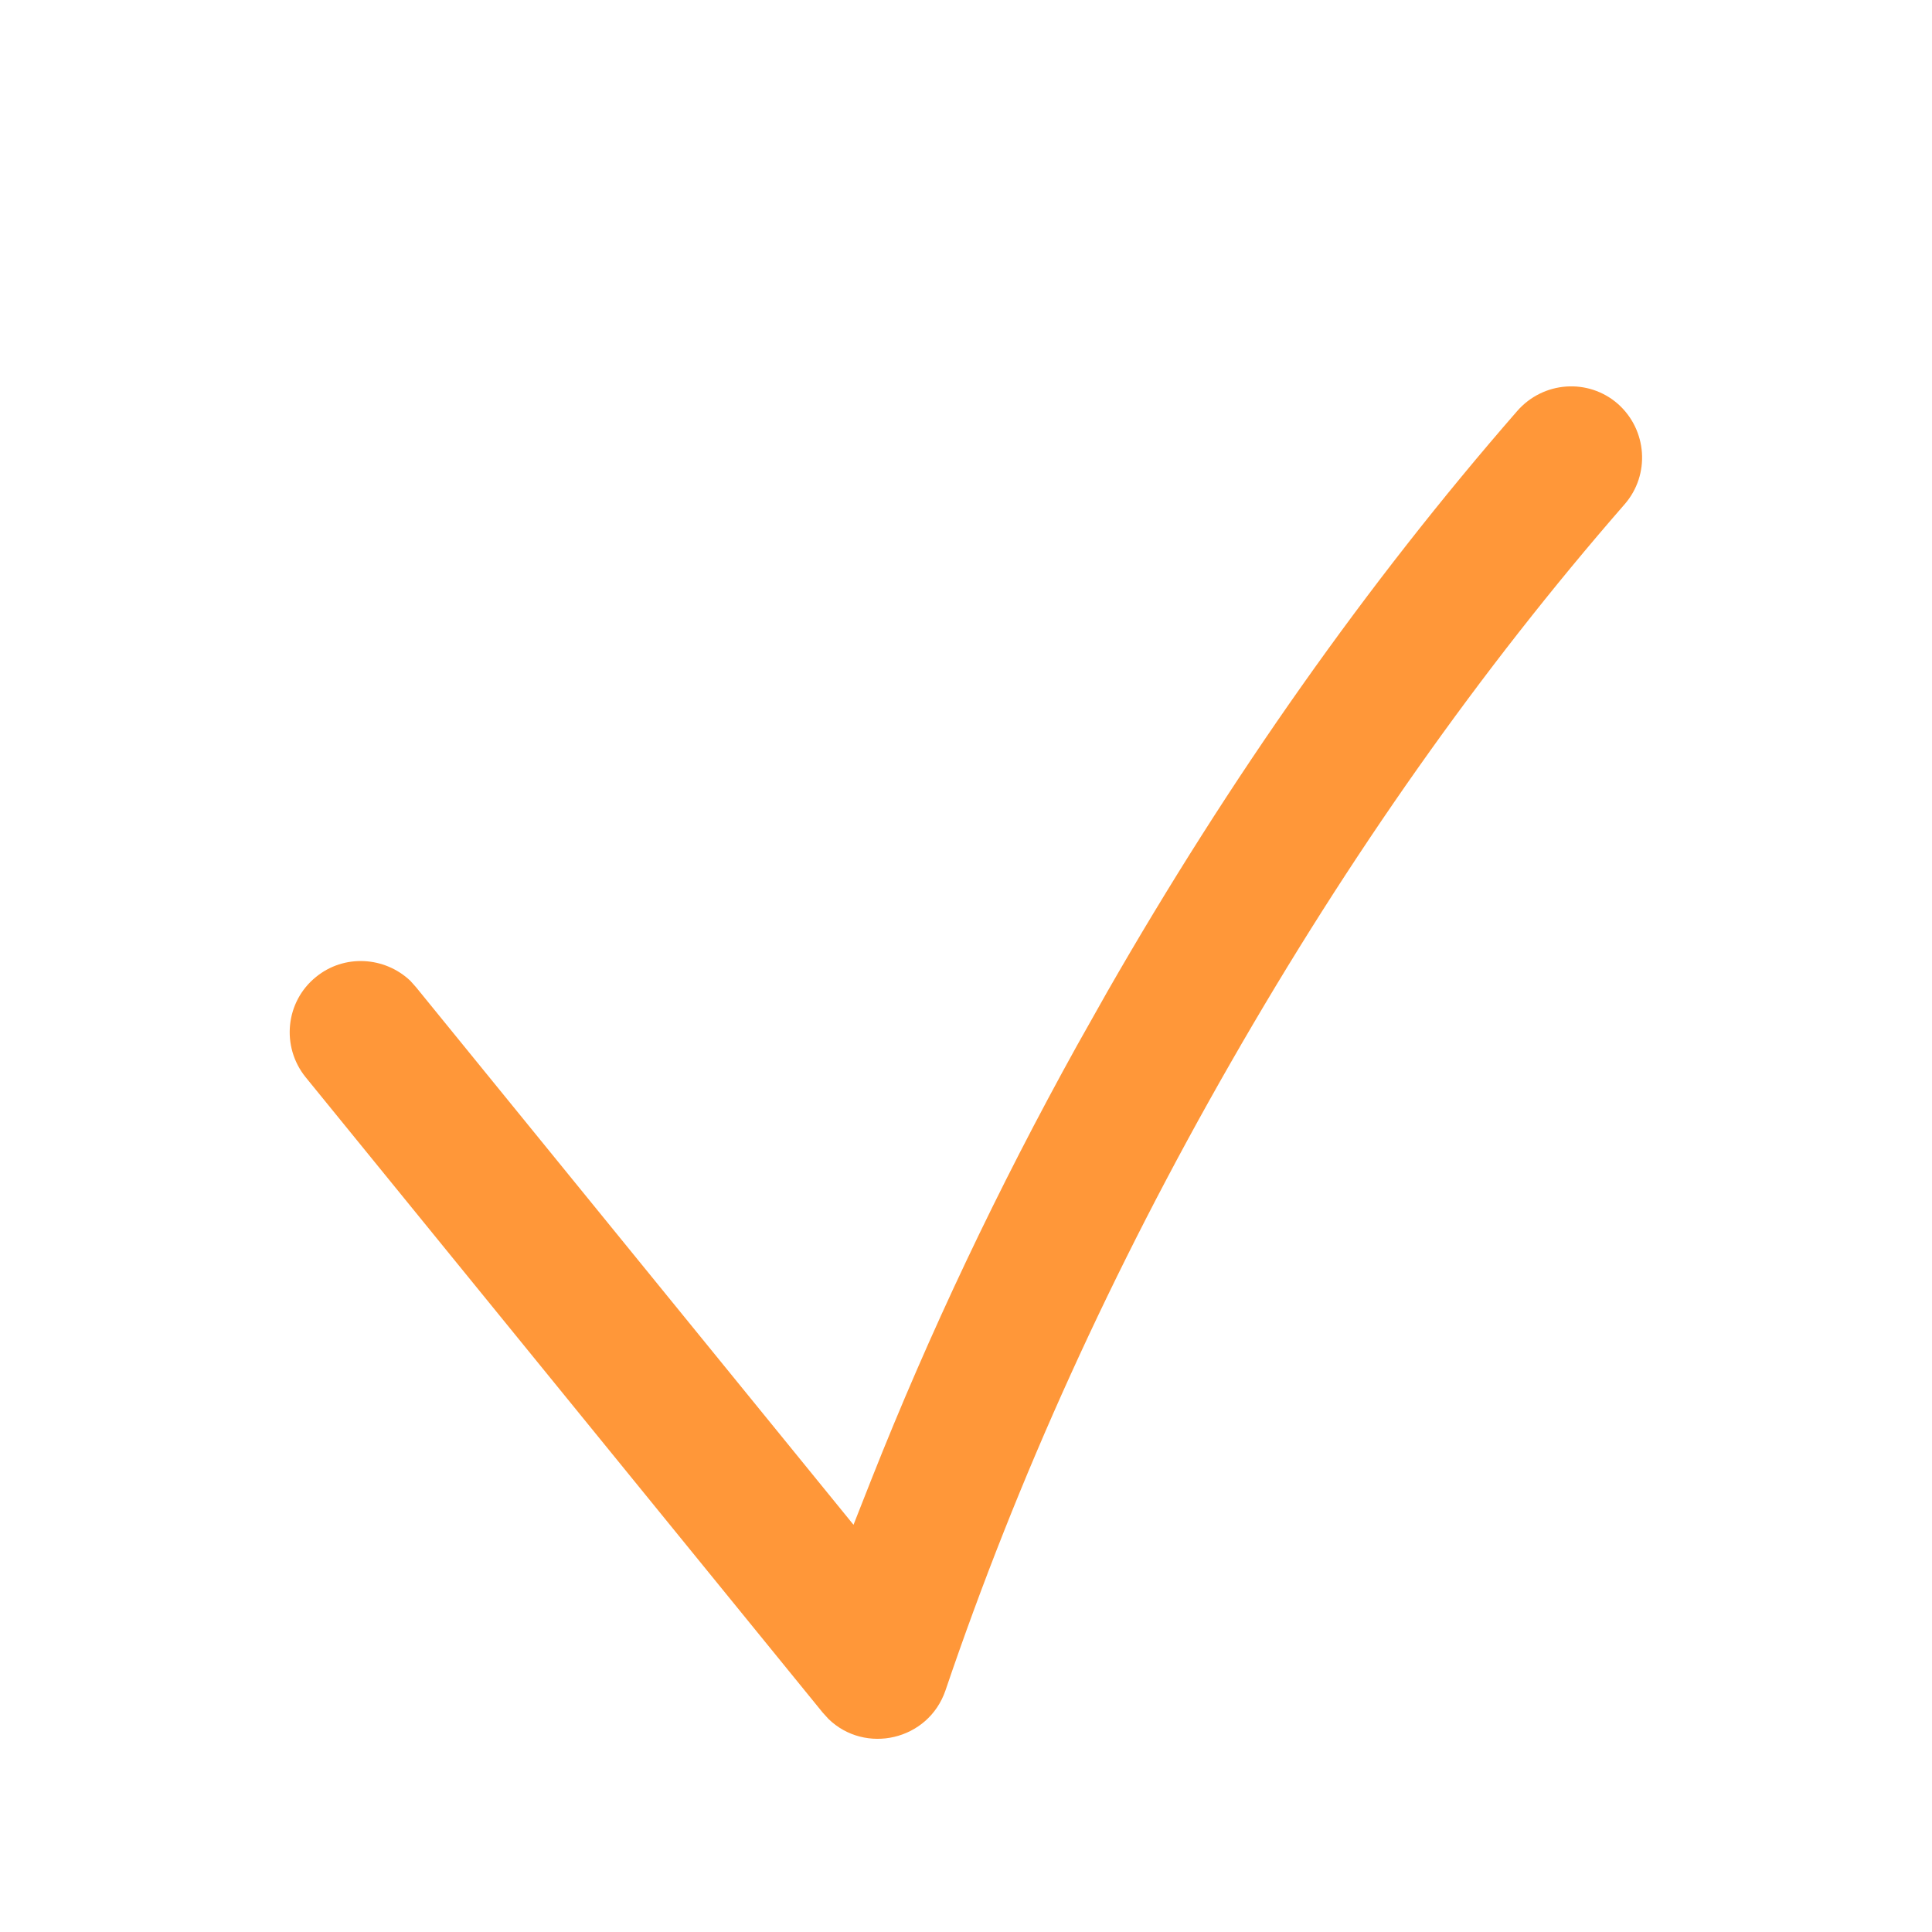 <?xml version="1.0" encoding="UTF-8"?>
<svg xmlns="http://www.w3.org/2000/svg" xmlns:xlink="http://www.w3.org/1999/xlink" width="22" height="22" viewBox="0 0 22 22">
<defs>
<clipPath id="clip-0">
<path clip-rule="nonzero" d="M 3 4 L 19 4 L 19 20 L 3 20 Z M 3 4 "/>
</clipPath>
<clipPath id="clip-1">
<path clip-rule="evenodd" d="M 17.277 4.68 C 17.574 4.34 18.086 4.305 18.422 4.598 C 18.758 4.895 18.793 5.406 18.5 5.742 C 16.855 7.629 15.363 9.746 14.016 12.098 C 12.668 14.449 11.586 16.832 10.766 19.25 C 10.57 19.82 9.852 19.98 9.434 19.574 L 9.367 19.5 L 3.48 12.266 C 3.199 11.918 3.25 11.406 3.598 11.125 C 3.918 10.863 4.379 10.891 4.672 11.168 L 4.738 11.242 L 9.719 17.363 L 9.922 16.848 C 10.582 15.18 11.363 13.531 12.266 11.902 L 12.609 11.293 C 14.008 8.852 15.562 6.648 17.277 4.68 Z M 17.277 4.68 "/>
</clipPath>
</defs>
<g clip-path="url(#clip-0)">
<g clip-path="url(#clip-1)">
<path fill-rule="nonzero" fill="rgb(100%, 59.2%, 22.3%)" fill-opacity="1" d="M 2.199 3.305 L 19.793 3.305 L 19.793 20.98 L 2.199 20.98 Z M 2.199 3.305 "/>
</g>
</g>
</svg>
